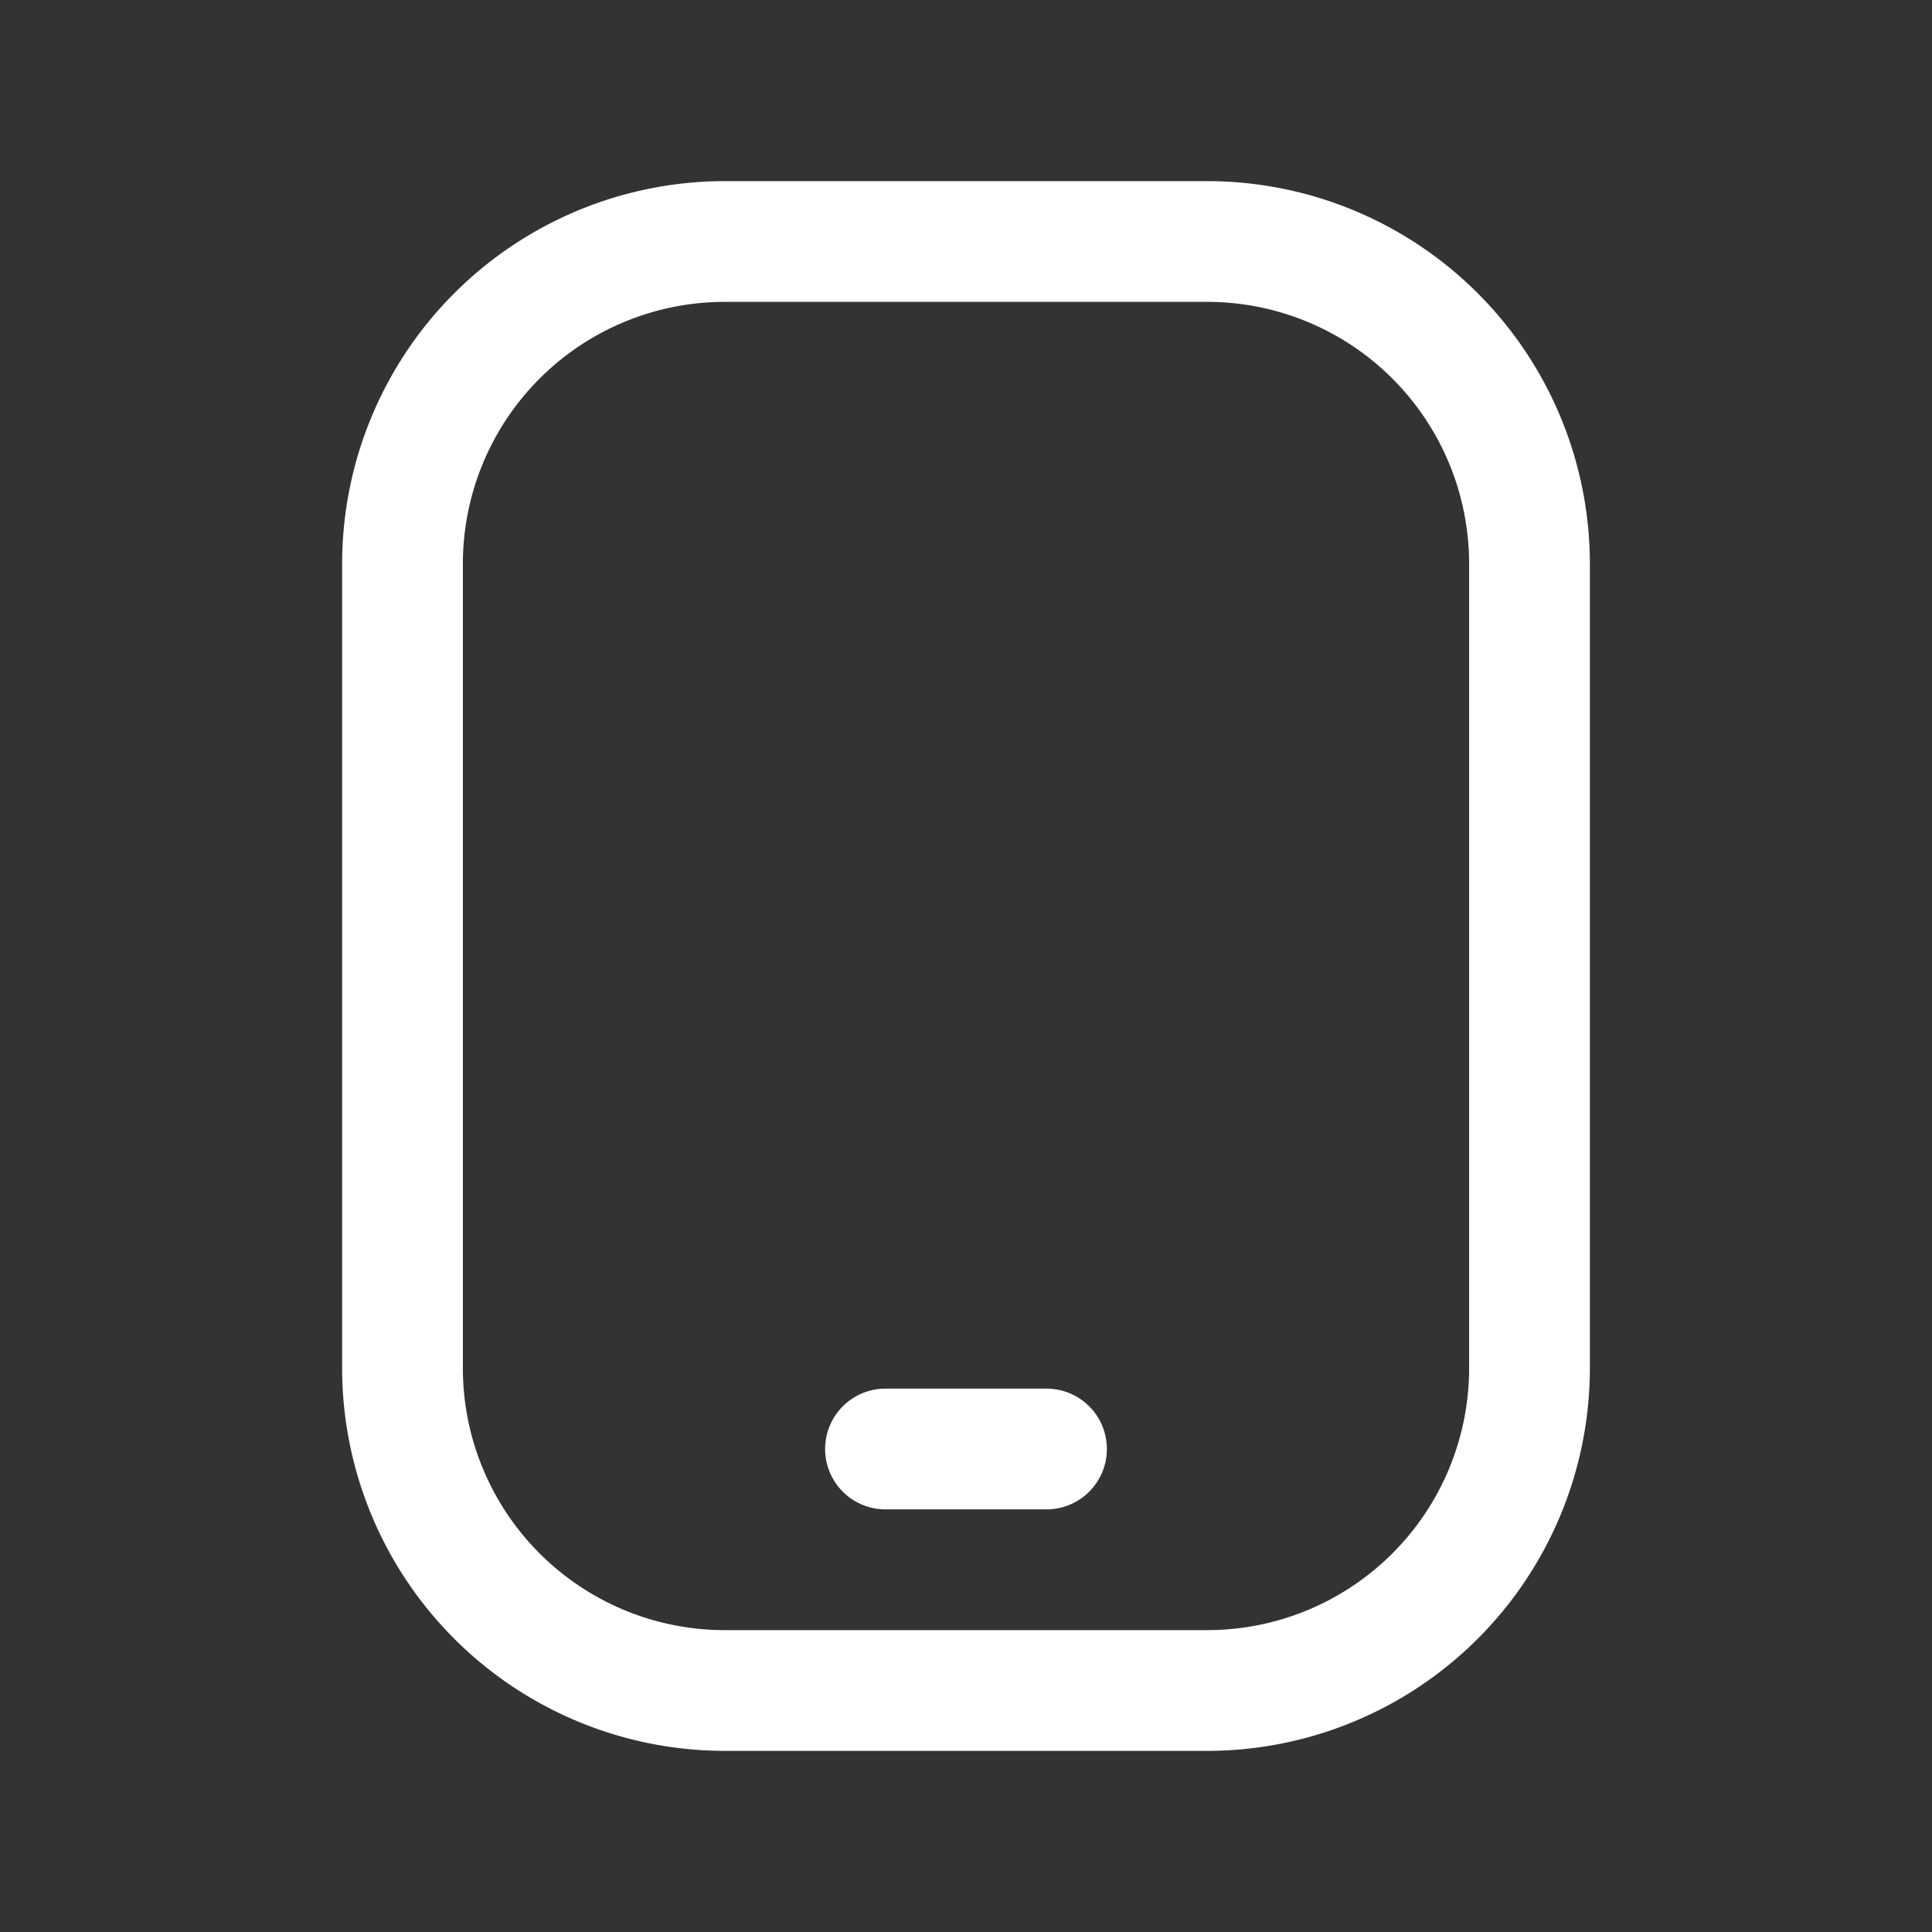 <svg width="24px" height="24px" viewBox="0 0 24 24" id="magicoon-Regular" xmlns="http://www.w3.org/2000/svg"><rect x="0" y="0" width="24" height="24" fill="#333333" stroke="none"/><defs><style>.cls-1{fill:#fff;}</style></defs><title>tablet</title><g id="tablet-Regular"><path id="tablet-Regular-2" data-name="tablet-Regular" class="cls-1" d="M13.75,18a.75.75,0,0,1-.75.75H11a.75.75,0,0,1,0-1.5h2A.75.75,0,0,1,13.75,18Zm6-11V17A4.756,4.756,0,0,1,15,21.75H9A4.756,4.756,0,0,1,4.25,17V7A4.756,4.756,0,0,1,9,2.25h6A4.756,4.756,0,0,1,19.75,7Zm-1.5,0A3.254,3.254,0,0,0,15,3.75H9A3.254,3.254,0,0,0,5.75,7V17A3.254,3.254,0,0,0,9,20.25h6A3.254,3.254,0,0,0,18.25,17Z"/></g></svg>
